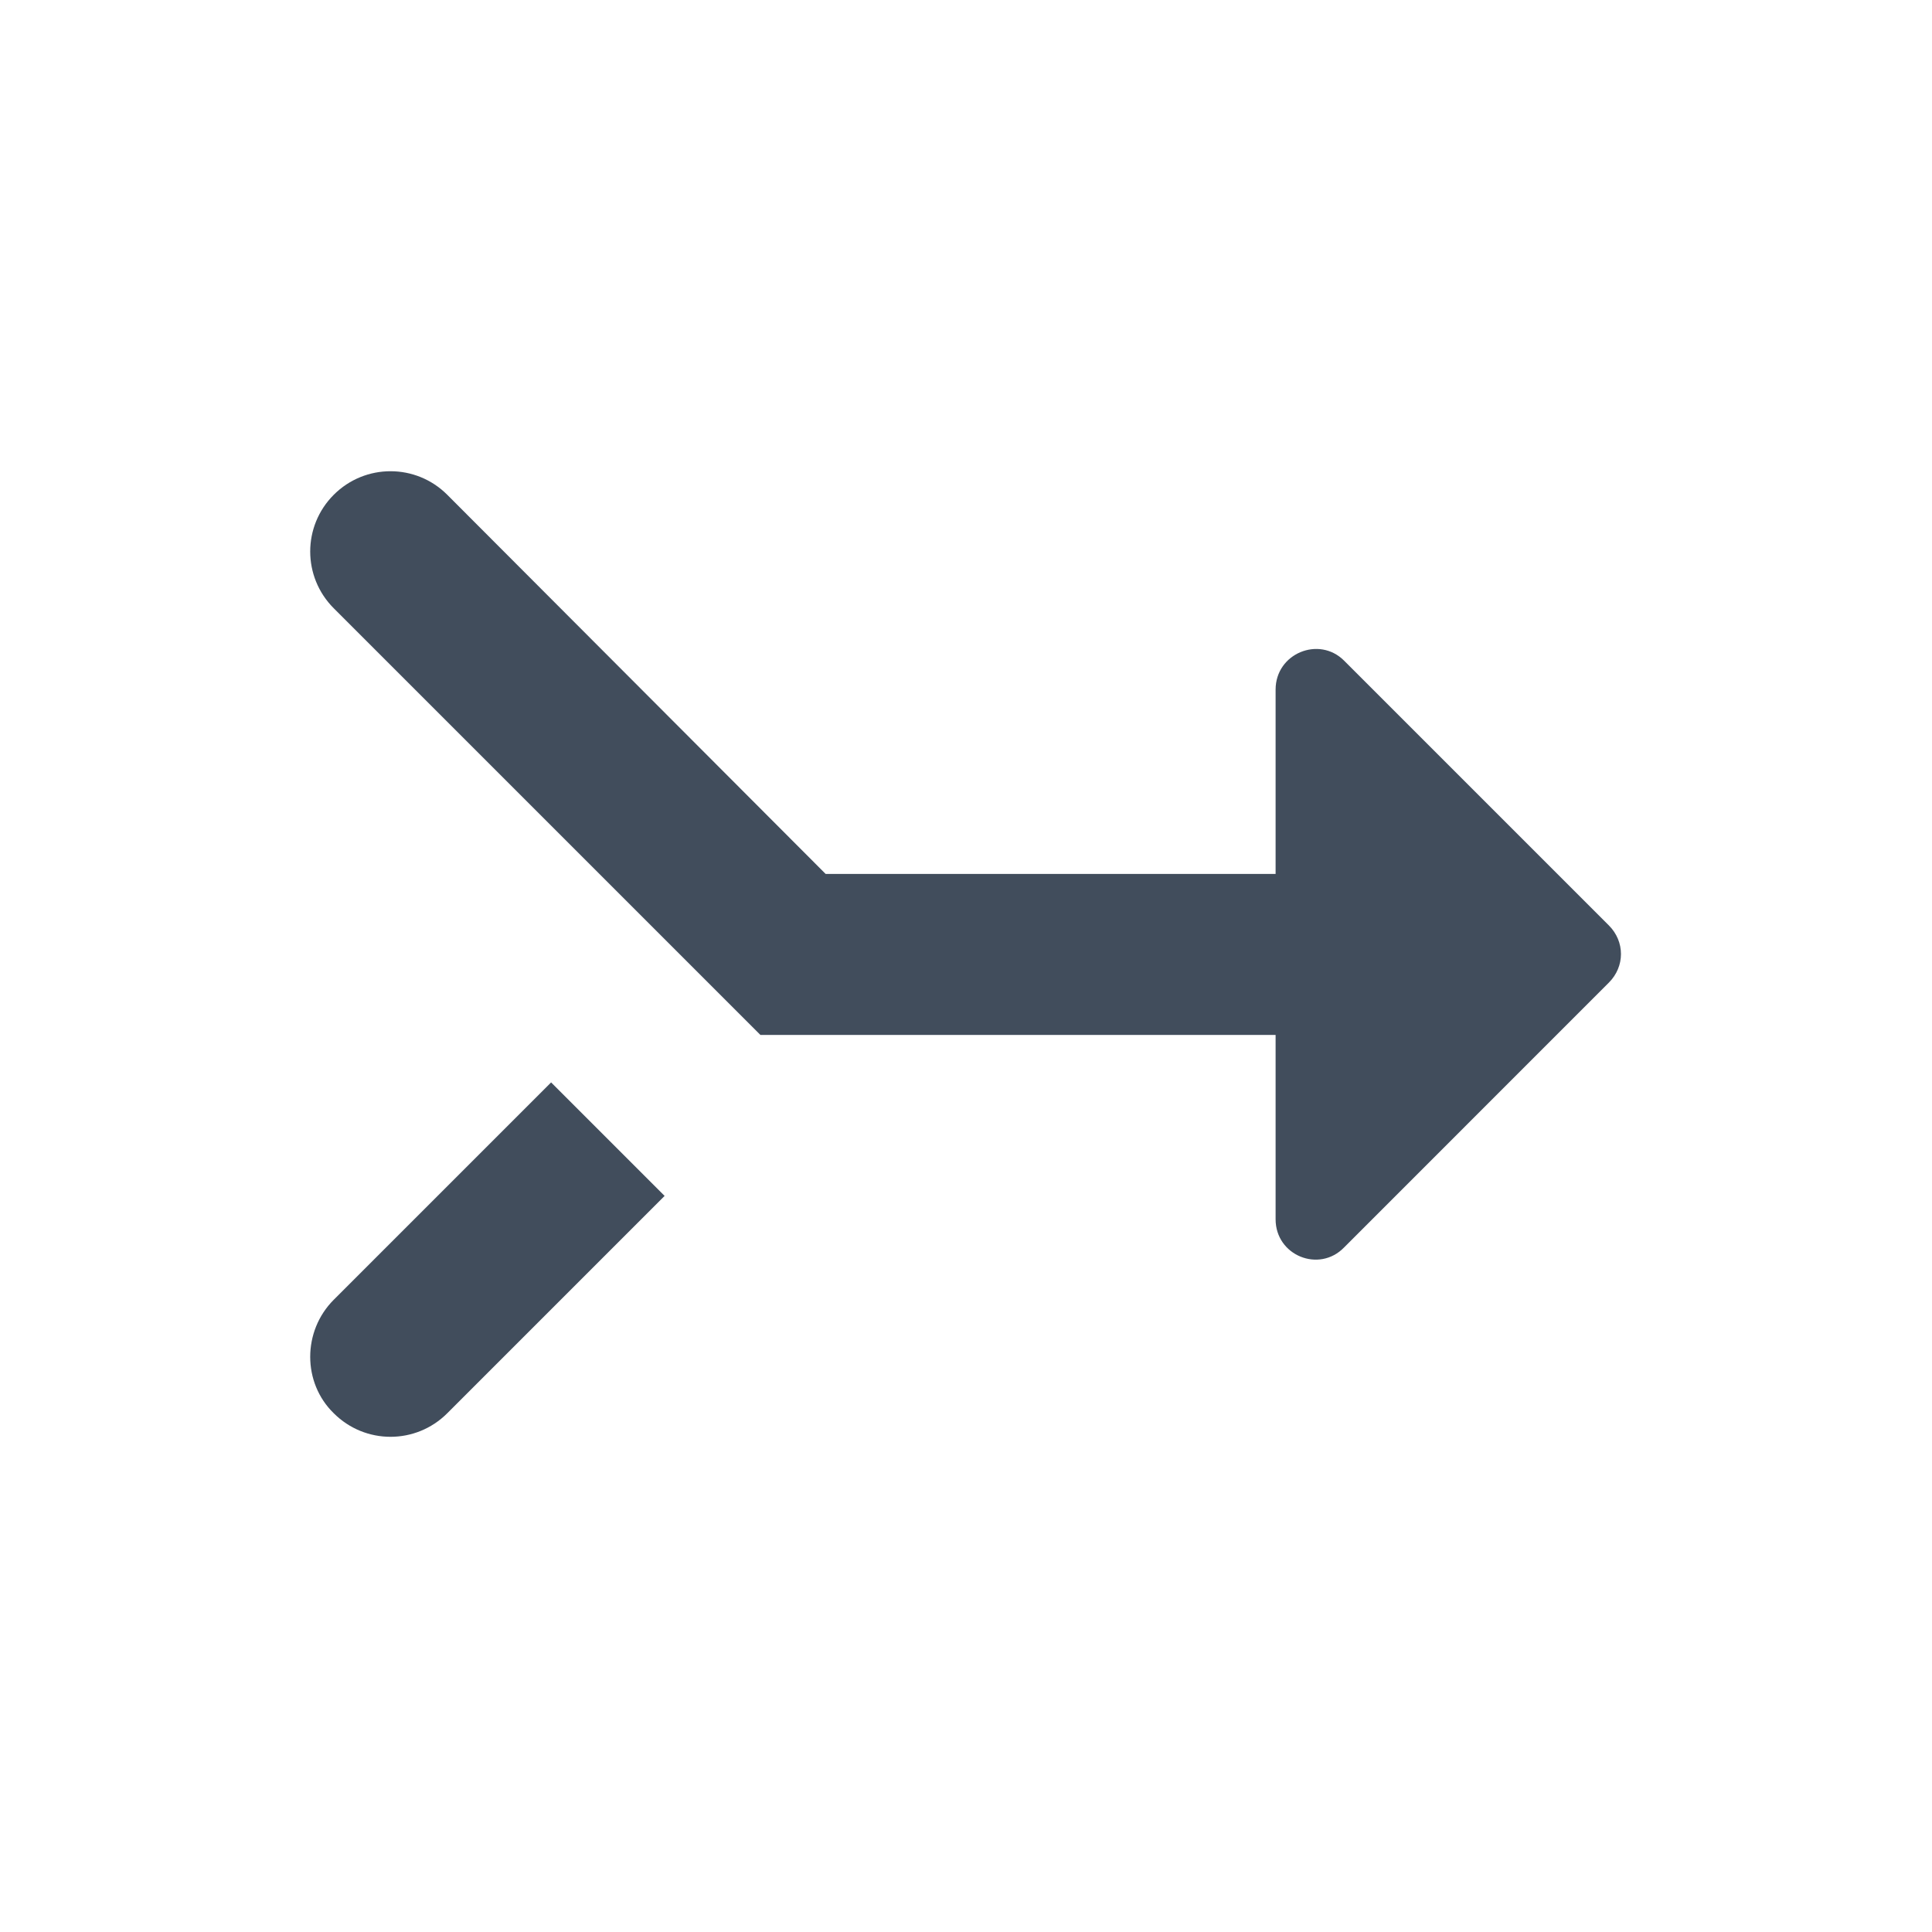<svg width="32" height="32" viewBox="0 0 32 32" fill="none" xmlns="http://www.w3.org/2000/svg">
<path d="M5.528 23.408C6.048 23.928 6.888 23.928 7.408 23.408L11.008 19.808L9.128 17.928L5.528 21.528C5.008 22.048 5.008 22.902 5.528 23.408ZM21.128 11.422V14.475H13.675L7.408 8.195C6.888 7.675 6.048 7.675 5.528 8.195C5.008 8.715 5.008 9.555 5.528 10.075L12.595 17.142H21.128V20.195C21.128 20.795 21.848 21.088 22.262 20.662L26.648 16.275C26.915 16.008 26.915 15.595 26.648 15.328L22.262 10.942C21.848 10.528 21.128 10.822 21.128 11.422Z" fill="#414d5c"/>
</svg>
